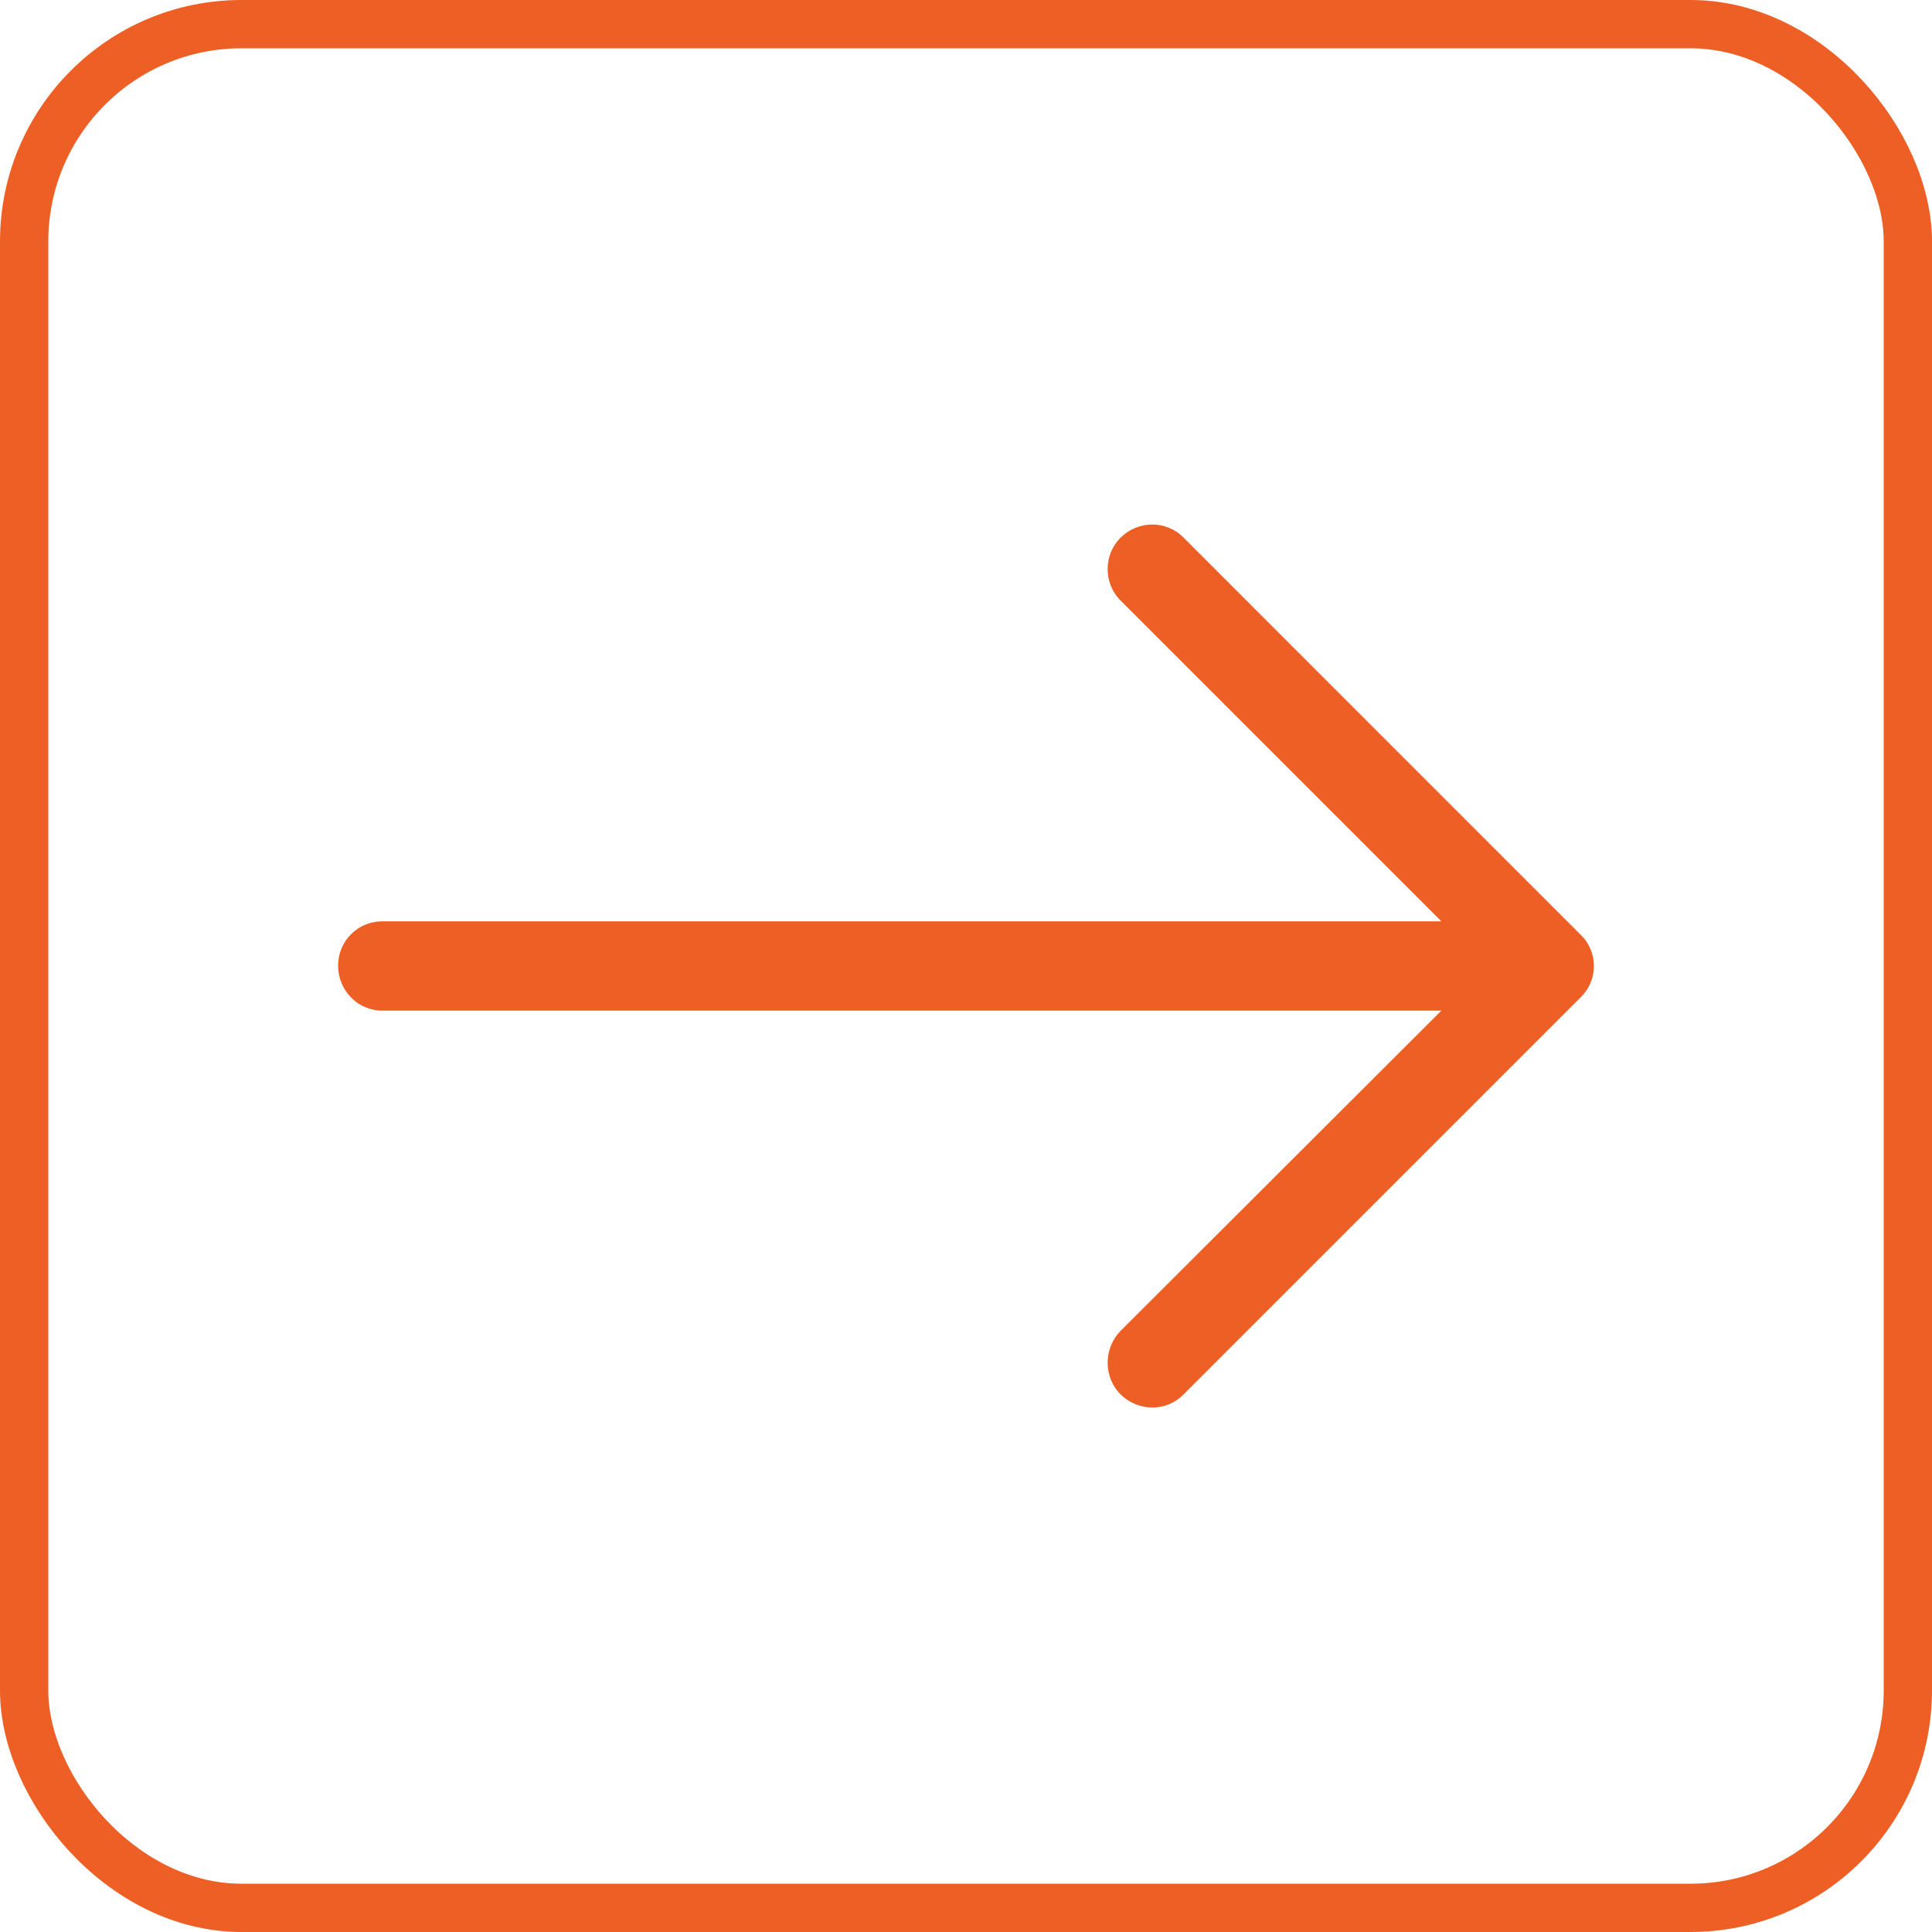 <svg width="40" height="40" viewBox="0 0 40 40" fill="none" xmlns="http://www.w3.org/2000/svg">
<rect x="0.5" y="0.5" width="39" height="39" rx="4.5" stroke="#ED5F25"/>
<path d="M24.508 11.134C24.154 10.768 23.564 10.768 23.198 11.134C22.844 11.488 22.844 12.078 23.198 12.431L29.842 19.075H7.917C7.406 19.076 7 19.482 7 19.993C7 20.505 7.406 20.924 7.917 20.924H29.842L23.198 27.556C22.844 27.922 22.844 28.512 23.198 28.866C23.564 29.233 24.155 29.233 24.508 28.866L32.725 20.649C33.092 20.295 33.092 19.705 32.725 19.352L24.508 11.134Z" fill="#ED5F25"/>
</svg>
